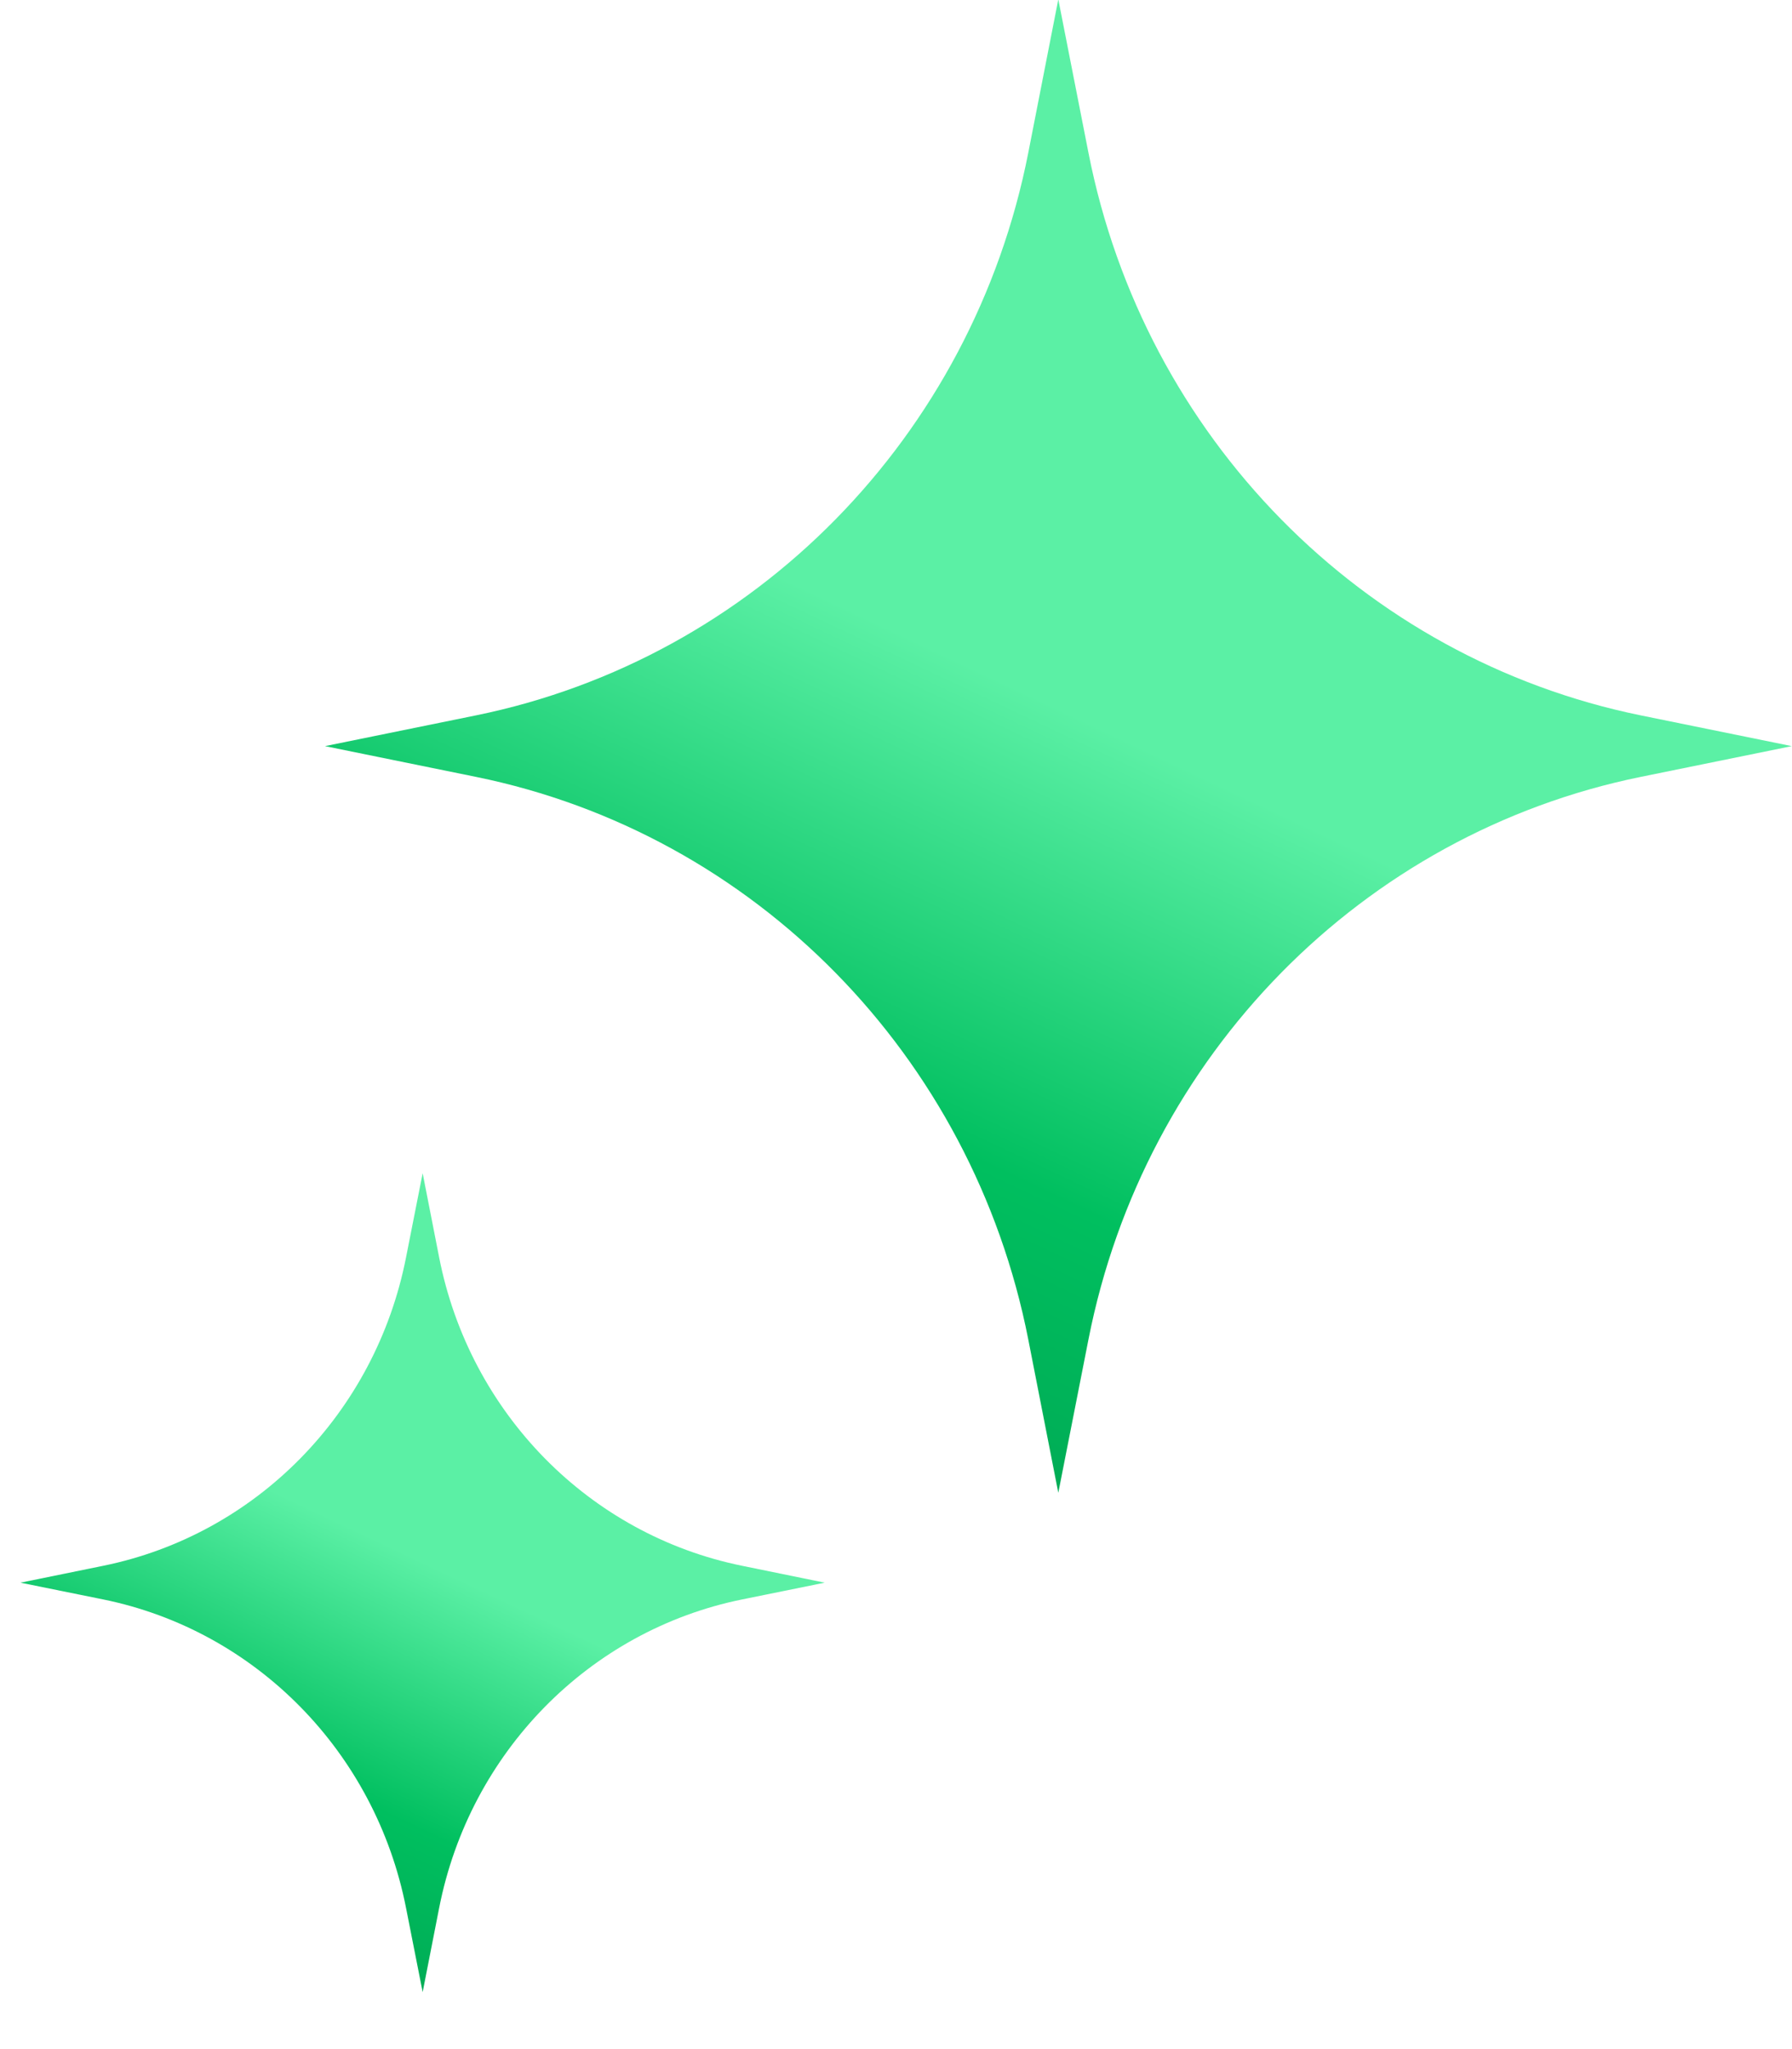 <svg width="14" height="16" viewBox="0 0 14 16" fill="none" xmlns="http://www.w3.org/2000/svg">
<path d="M8.033 10.457L8.268 11.656L8.504 10.457C8.94 8.241 10.642 6.509 12.819 6.066L13.998 5.826L12.819 5.586C10.642 5.142 8.94 3.41 8.504 1.195L8.268 -0.005L8.033 1.195C7.597 3.41 5.895 5.142 3.718 5.586L2.539 5.826L3.718 6.066C5.895 6.509 7.597 8.241 8.033 10.457Z" fill="url(#paint0_linear_50_692)"/>
<path d="M3.172 14.897L3.302 15.555L3.431 14.897C3.67 13.682 4.603 12.732 5.797 12.489L6.443 12.358L5.797 12.226C4.603 11.983 3.67 11.034 3.431 9.819L3.302 9.161L3.172 9.819C2.933 11.034 2 11.983 0.807 12.226L0.16 12.358L0.807 12.489C2 12.732 2.933 13.682 3.172 14.897Z" fill="url(#paint1_linear_50_692)"/>
<defs>
<linearGradient id="paint0_linear_50_692" x1="9.858" y1="3.369" x2="5.622" y2="12.336" gradientUnits="userSpaceOnUse">
<stop stop-color="#5BF0A5"/>
<stop offset="0.265" stop-color="#5BF0A5"/>
<stop offset="0.615" stop-color="#00BF5F"/>
<stop offset="1" stop-color="#009D4E"/>
</linearGradient>
<linearGradient id="paint1_linear_50_692" x1="4.173" y1="11.011" x2="1.851" y2="15.927" gradientUnits="userSpaceOnUse">
<stop stop-color="#5BF0A5"/>
<stop offset="0.265" stop-color="#5BF0A5"/>
<stop offset="0.615" stop-color="#00BF5F"/>
<stop offset="1" stop-color="#009D4E"/>
</linearGradient>
</defs>
</svg>
